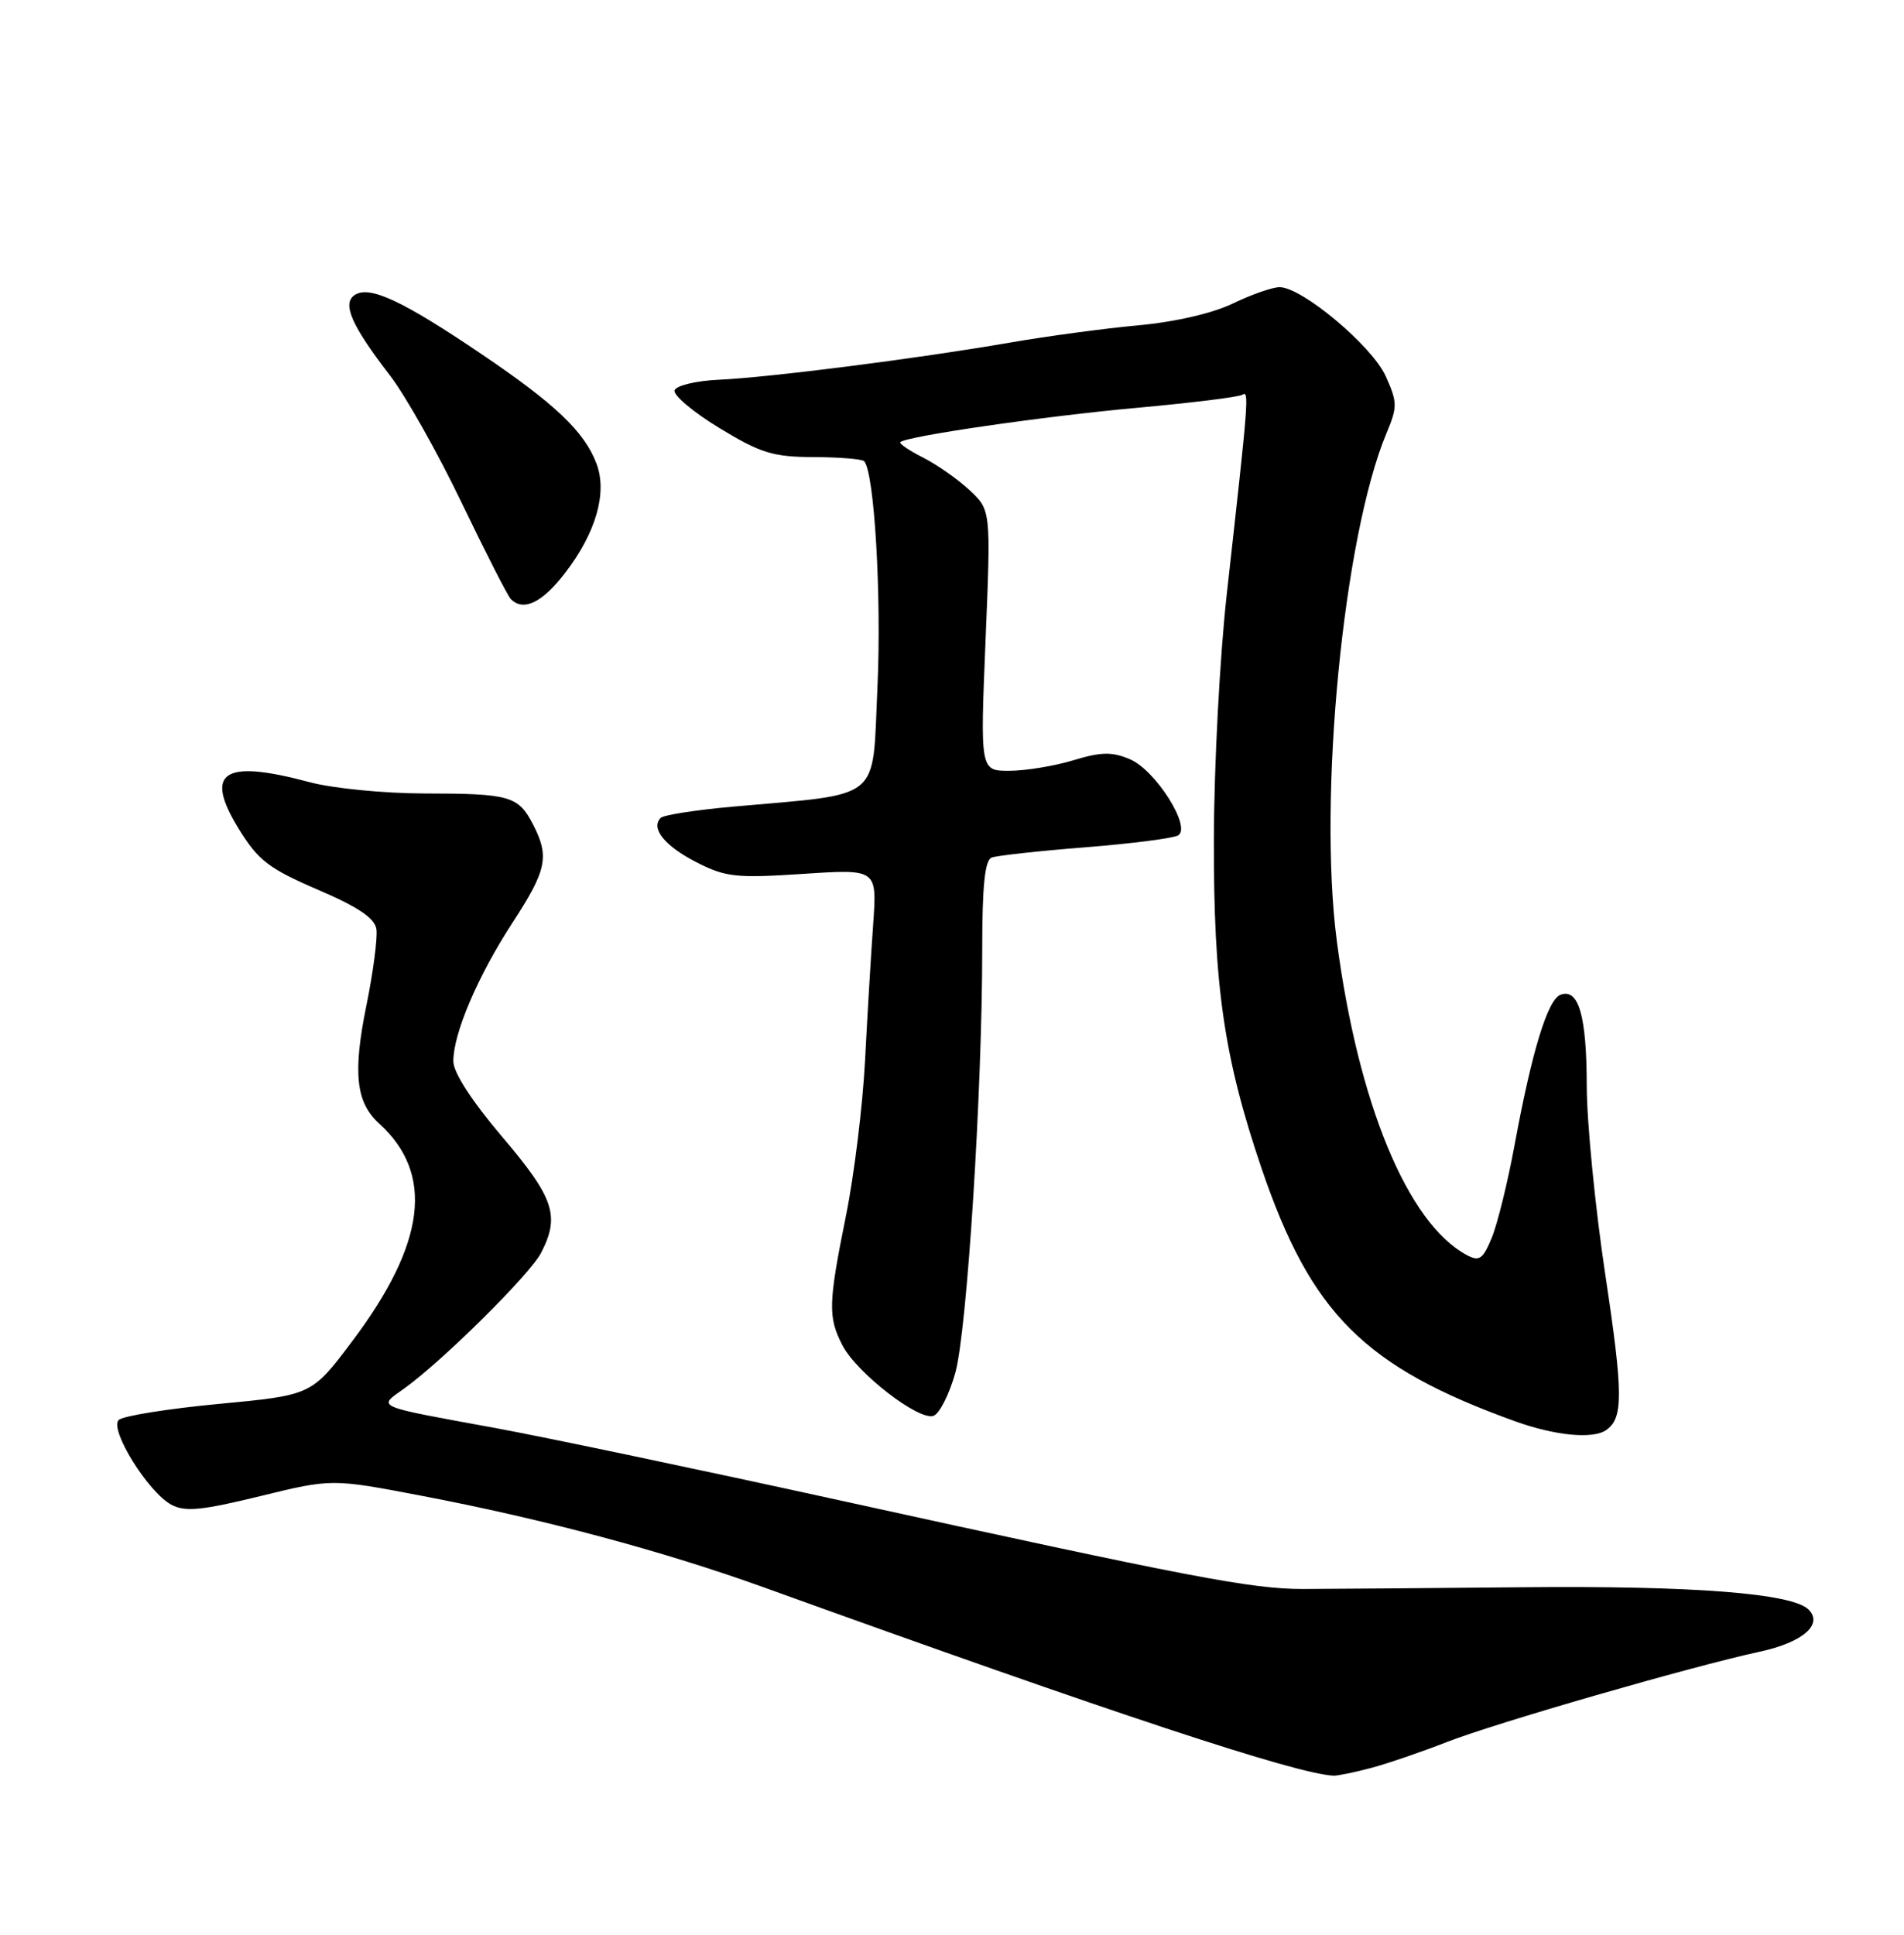 <?xml version="1.0" encoding="UTF-8" standalone="no"?>
<!DOCTYPE svg PUBLIC "-//W3C//DTD SVG 1.1//EN" "http://www.w3.org/Graphics/SVG/1.1/DTD/svg11.dtd" >
<svg xmlns="http://www.w3.org/2000/svg" xmlns:xlink="http://www.w3.org/1999/xlink" version="1.1" viewBox="0 0 252 256">
 <g >
 <path fill="currentColor"
d=" M 181.50 233.92 C 183.70 233.33 188.20 231.79 191.50 230.50 C 197.87 228.00 223.83 220.51 232.93 218.54 C 238.59 217.32 241.34 214.94 239.37 212.97 C 237.22 210.82 224.07 209.80 201.50 210.02 C 188.85 210.14 175.80 210.24 172.50 210.25 C 165.64 210.26 157.57 208.71 111.00 198.49 C 92.57 194.45 72.10 190.15 65.50 188.94 C 49.35 185.98 49.95 186.25 53.50 183.72 C 58.54 180.11 70.11 168.66 71.60 165.80 C 74.14 160.90 73.35 158.52 66.50 150.46 C 62.44 145.68 60.00 141.92 60.00 140.42 C 60.00 136.73 63.23 129.16 67.83 122.09 C 72.38 115.11 72.74 113.34 70.54 109.07 C 68.59 105.32 67.49 105.00 56.17 104.99 C 50.83 104.98 44.03 104.31 41.00 103.50 C 29.47 100.41 26.93 102.12 31.67 109.79 C 34.18 113.84 35.62 114.95 42.04 117.71 C 47.41 120.01 49.59 121.48 49.82 122.94 C 49.99 124.06 49.40 128.60 48.50 133.02 C 46.68 141.93 47.10 145.87 50.16 148.64 C 57.51 155.30 56.38 164.51 46.60 177.49 C 41.25 184.60 41.25 184.60 28.97 185.76 C 22.21 186.40 16.25 187.35 15.71 187.89 C 14.45 189.15 19.61 197.46 22.68 199.10 C 24.50 200.07 26.67 199.86 34.41 197.97 C 43.91 195.65 43.91 195.65 55.71 197.90 C 71.89 200.98 87.81 205.24 101.22 210.08 C 147.58 226.81 171.60 234.74 176.50 234.95 C 177.05 234.97 179.30 234.51 181.50 233.92 Z  M 212.57 189.23 C 214.86 187.67 214.85 184.47 212.48 168.76 C 211.13 159.82 210.02 148.53 210.01 143.68 C 210.00 134.40 208.93 130.71 206.53 131.63 C 204.83 132.28 202.76 139.06 200.46 151.50 C 199.55 156.45 198.18 161.99 197.43 163.80 C 196.26 166.62 195.78 166.95 194.14 166.07 C 186.32 161.89 179.77 146.07 176.94 124.58 C 174.43 105.53 177.81 70.96 183.50 57.33 C 184.97 53.83 184.96 53.24 183.40 49.77 C 181.59 45.77 172.33 38.00 169.36 38.00 C 168.41 38.00 165.63 38.97 163.19 40.15 C 160.50 41.45 155.54 42.60 150.62 43.05 C 146.15 43.46 138.45 44.50 133.50 45.36 C 121.48 47.44 101.79 49.95 95.08 50.25 C 92.09 50.39 89.49 51.02 89.28 51.65 C 89.07 52.28 91.74 54.52 95.20 56.63 C 100.68 59.96 102.30 60.46 107.67 60.48 C 111.06 60.49 114.07 60.74 114.36 61.02 C 115.72 62.39 116.69 78.87 116.13 91.00 C 115.42 106.26 117.03 104.94 96.82 106.75 C 92.05 107.18 87.83 107.84 87.45 108.22 C 86.08 109.59 87.98 111.95 92.18 114.09 C 96.03 116.06 97.41 116.21 106.27 115.63 C 116.08 114.98 116.08 114.98 115.57 122.24 C 115.28 126.23 114.80 134.38 114.49 140.34 C 114.18 146.30 113.05 155.53 111.97 160.84 C 109.62 172.50 109.57 174.26 111.50 178.01 C 113.40 181.68 121.67 188.07 123.57 187.33 C 124.36 187.03 125.65 184.47 126.44 181.64 C 127.99 176.08 130.00 144.42 130.00 125.60 C 130.00 117.19 130.35 113.81 131.25 113.47 C 131.94 113.21 137.53 112.59 143.67 112.11 C 149.82 111.62 155.34 110.91 155.94 110.53 C 157.72 109.44 152.93 101.89 149.55 100.46 C 147.16 99.45 145.75 99.48 142.05 100.60 C 139.55 101.36 135.75 101.98 133.62 101.99 C 129.73 102.00 129.73 102.00 130.44 84.75 C 131.15 67.50 131.15 67.50 128.33 64.86 C 126.77 63.41 124.00 61.47 122.16 60.54 C 120.32 59.61 118.97 58.69 119.17 58.50 C 119.95 57.72 138.28 55.06 150.50 53.96 C 157.65 53.31 163.91 52.54 164.41 52.24 C 165.35 51.67 165.29 52.47 162.38 78.50 C 161.45 86.75 160.68 101.38 160.66 111.00 C 160.61 130.41 161.99 139.94 166.97 154.59 C 173.52 173.82 180.56 180.86 200.50 188.05 C 205.80 189.96 210.80 190.45 212.57 189.23 Z  M 74.80 75.80 C 78.89 70.48 80.40 65.20 78.95 61.35 C 77.35 57.12 73.50 53.45 63.65 46.80 C 53.34 39.83 48.97 37.78 47.00 39.00 C 45.22 40.10 46.46 42.99 51.60 49.66 C 53.65 52.32 57.93 59.91 61.10 66.52 C 64.28 73.14 67.21 78.87 67.61 79.27 C 69.28 80.95 71.77 79.75 74.80 75.80 Z "/>
</g>
</svg>
